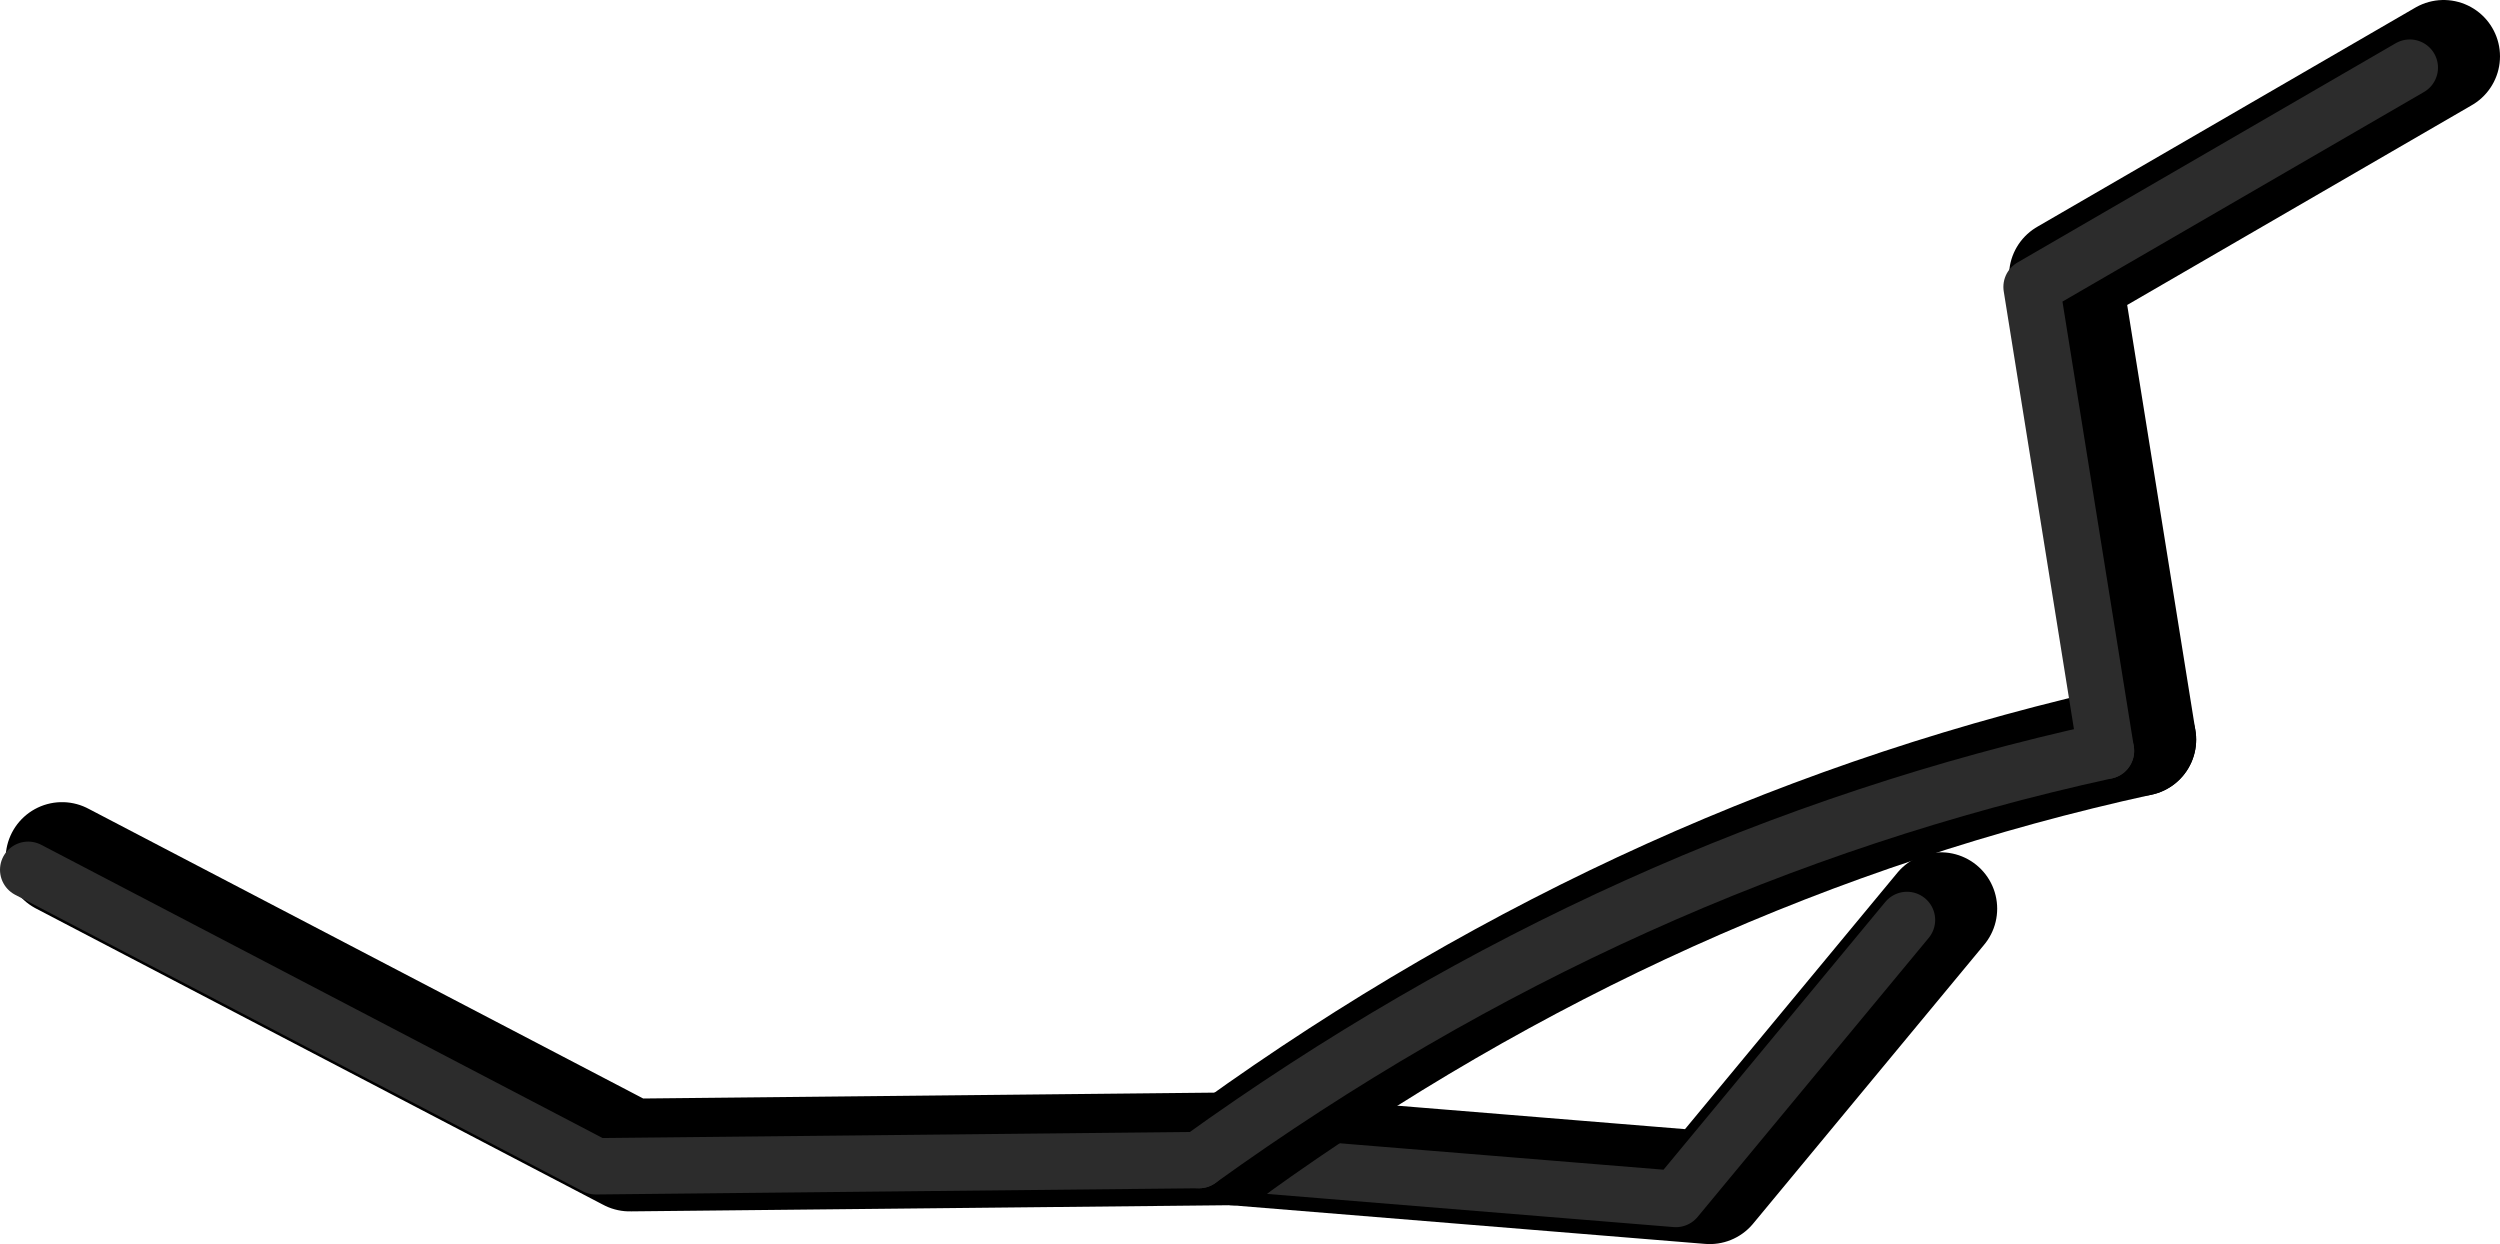 <?xml version="1.0" encoding="UTF-8" standalone="no"?>
<svg xmlns:ffdec="https://www.free-decompiler.com/flash" xmlns:xlink="http://www.w3.org/1999/xlink" ffdec:objectType="shape" height="110.35px" width="221.75px" xmlns="http://www.w3.org/2000/svg">
  <g transform="matrix(1.0, 0.0, 0.0, 1.0, 221.1, -6.9)">
    <path d="M-111.75 108.8 L-69.45 112.25 -48.95 87.5" fill="none" stroke="#000000" stroke-linecap="round" stroke-linejoin="round" stroke-width="10.0"/>
    <path d="M-51.95 88.5 L-72.45 113.25 -114.75 109.8" fill="none" stroke="#2c2c2c" stroke-linecap="round" stroke-linejoin="round" stroke-width="5.0"/>
    <path d="M-111.75 108.8 Q-74.45 81.95 -31.3 72.5" fill="none" stroke="#000000" stroke-linecap="round" stroke-linejoin="round" stroke-width="10.0"/>
    <path d="M-31.3 72.5 L-37.9 31.35 -4.35 11.9" fill="none" stroke="#000000" stroke-linecap="round" stroke-linejoin="round" stroke-width="10.0"/>
    <path d="M-34.3 73.5 L-40.9 32.35 -7.35 12.9" fill="none" stroke="#2c2c2c" stroke-linecap="round" stroke-linejoin="round" stroke-width="5.0"/>
    <path d="M-215.6 83.05 L-165.25 109.35 -111.75 108.8" fill="none" stroke="#000000" stroke-linecap="round" stroke-linejoin="round" stroke-width="10.0"/>
    <path d="M-114.75 109.8 Q-77.45 82.95 -34.3 73.5" fill="none" stroke="#2c2c2c" stroke-linecap="round" stroke-linejoin="round" stroke-width="5.0"/>
    <path d="M-218.6 84.05 L-168.25 110.35 -114.75 109.8" fill="none" stroke="#2c2c2c" stroke-linecap="round" stroke-linejoin="round" stroke-width="5.0"/>
  </g>
</svg>
